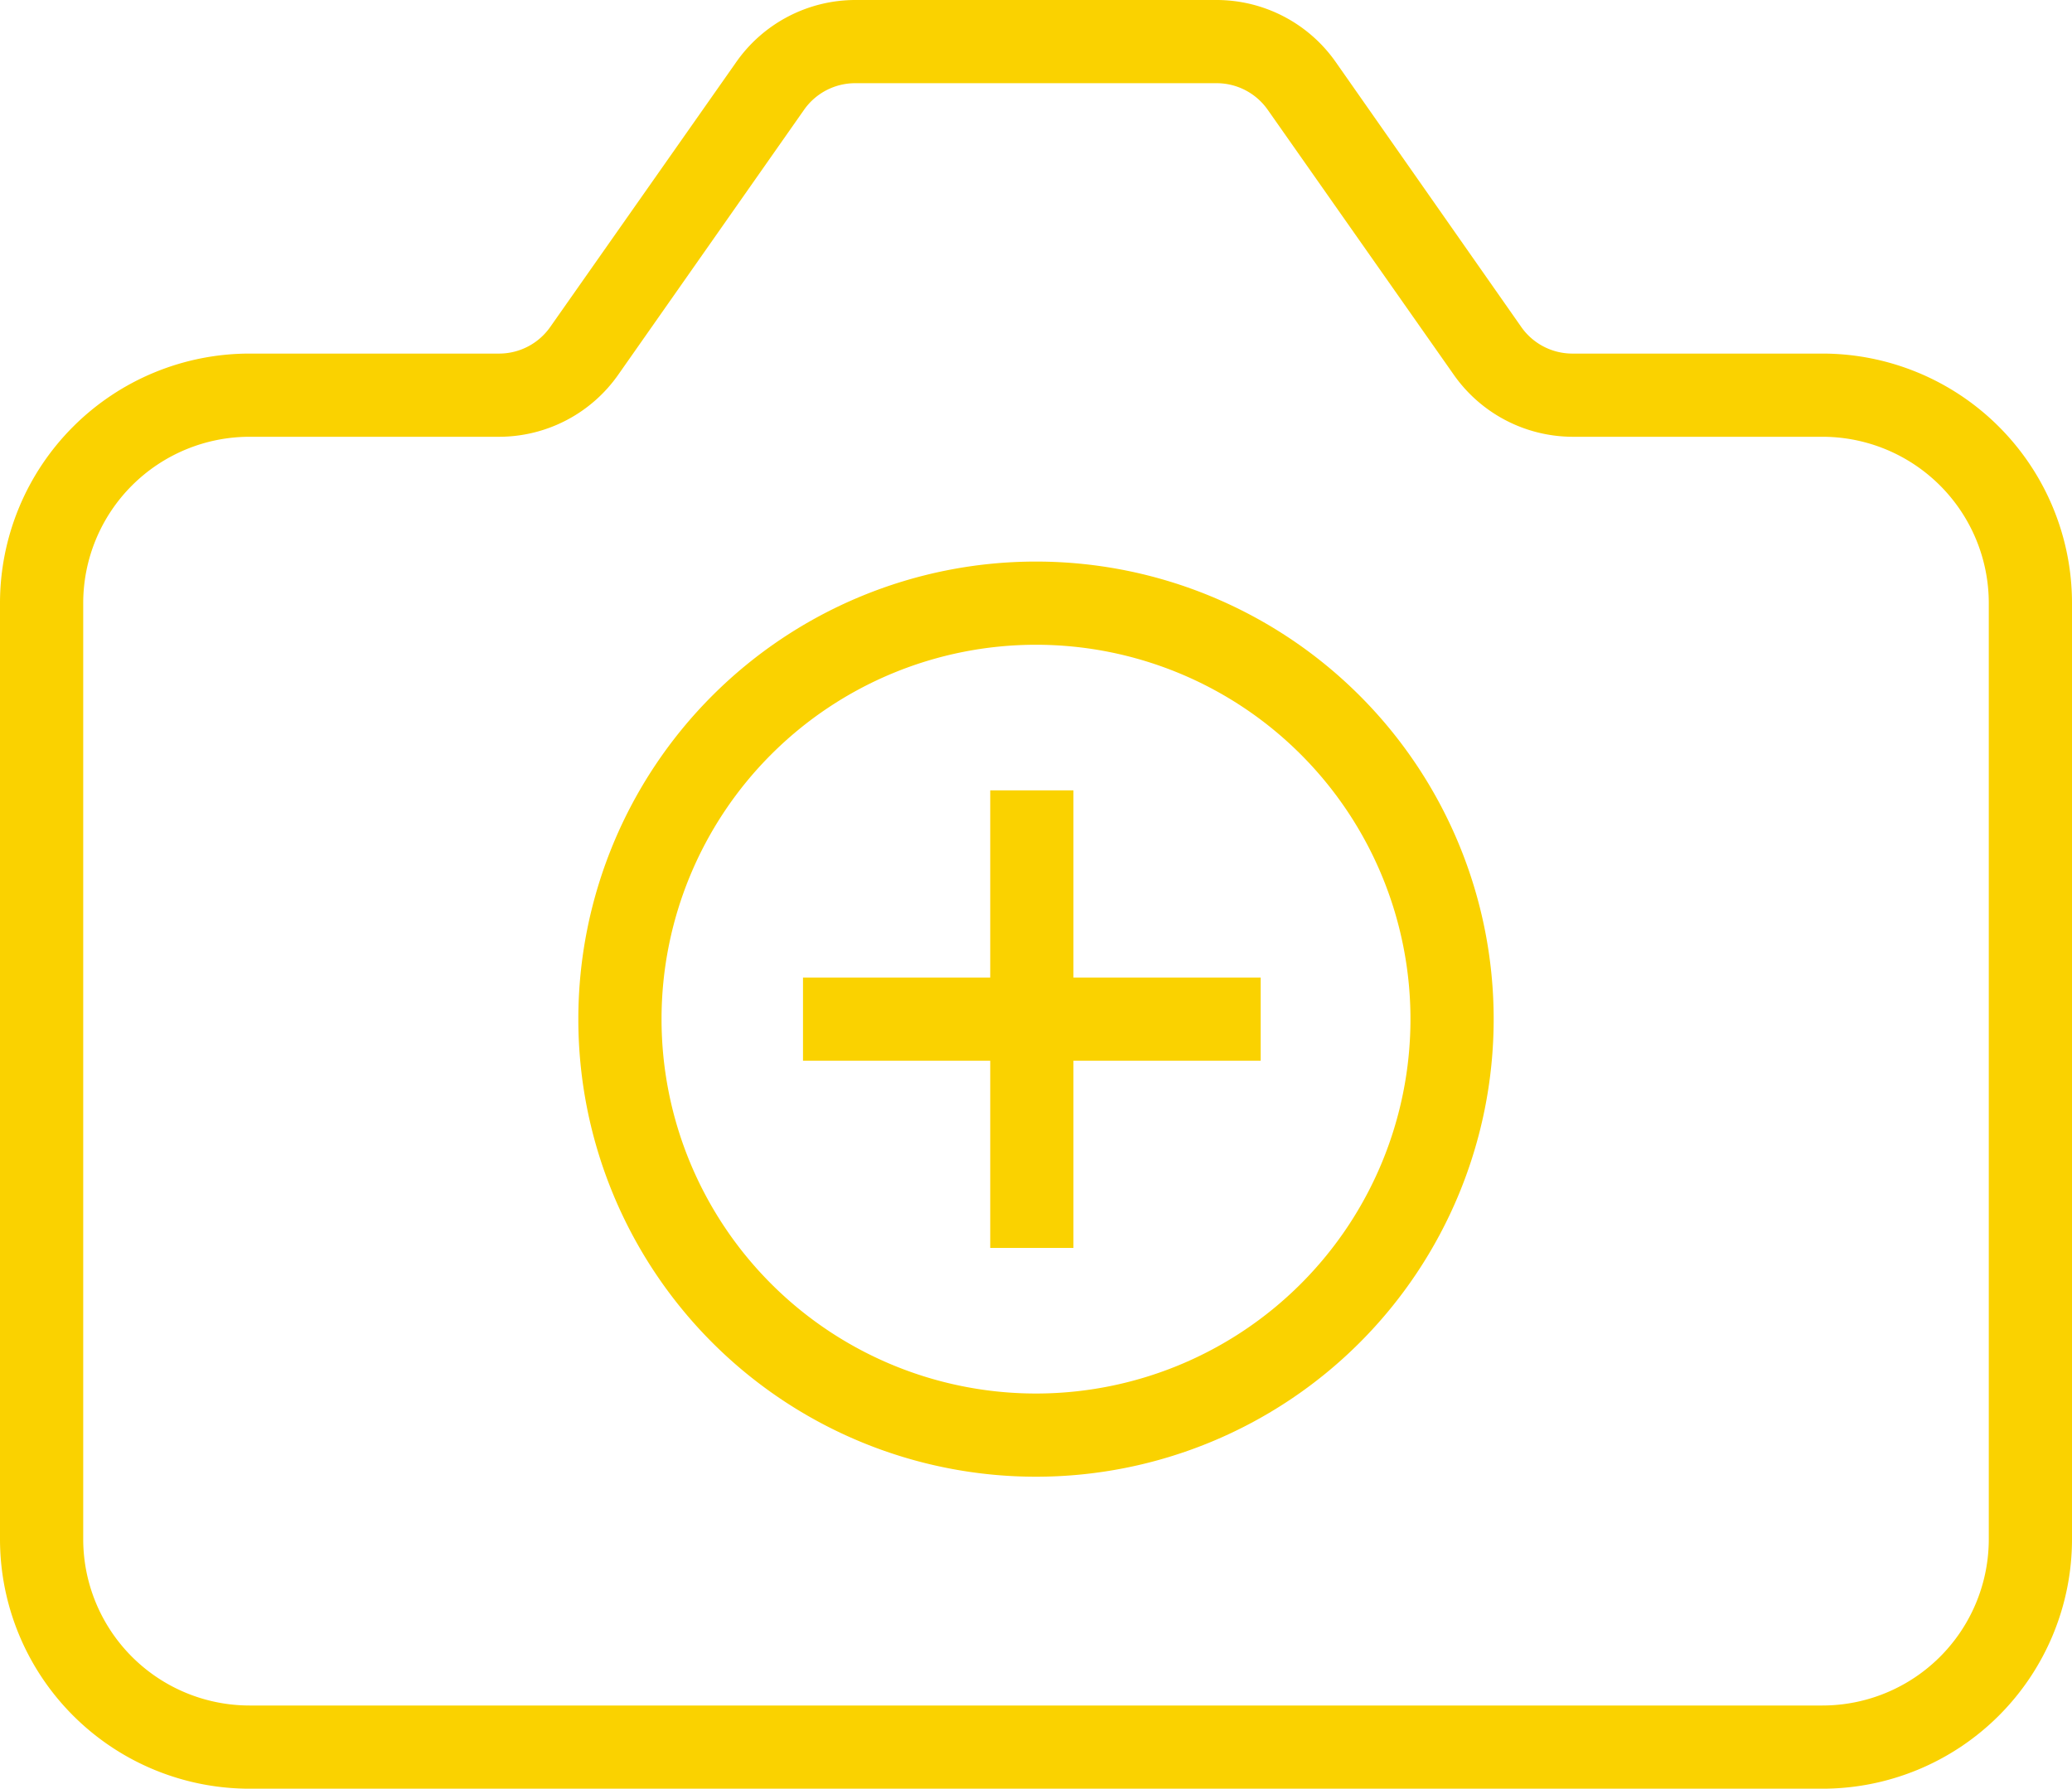 <svg xmlns="http://www.w3.org/2000/svg" id="Layer_2" data-name="Layer 2" viewBox="0 0 99.6 86"><defs><style>.cls-1{fill:#fad200;}</style></defs><path class="cls-1" d="M87.6,86H12A12,12,0,0,1,0,74V29A12,12,0,0,1,12,17H24a3,3,0,0,0,2.45-1.28L35.38,3a7,7,0,0,1,5.73-3H58.49a7,7,0,0,1,5.73,3l8.92,12.74A3,3,0,0,0,75.6,17h12a12,12,0,0,1,12,12V74A12,12,0,0,1,87.6,86ZM12,21a8,8,0,0,0-8,8V74a8,8,0,0,0,8,8H87.6a8,8,0,0,0,8-8V29a8,8,0,0,0-8-8h-12a7,7,0,0,1-5.73-3L60.94,5.28A3,3,0,0,0,58.49,4H41.11a3,3,0,0,0-2.46,1.28L29.73,18A7,7,0,0,1,24,21Z"/><path class="cls-1" d="M49.8,71a22,22,0,1,1,22-22A22,22,0,0,1,49.8,71Zm0-40a18,18,0,1,0,18,18A18,18,0,0,0,49.8,31Z"/><rect class="cls-1" x="47.6" y="38" width="4" height="22"/><rect class="cls-1" x="38.6" y="47" width="22" height="4"/></svg>